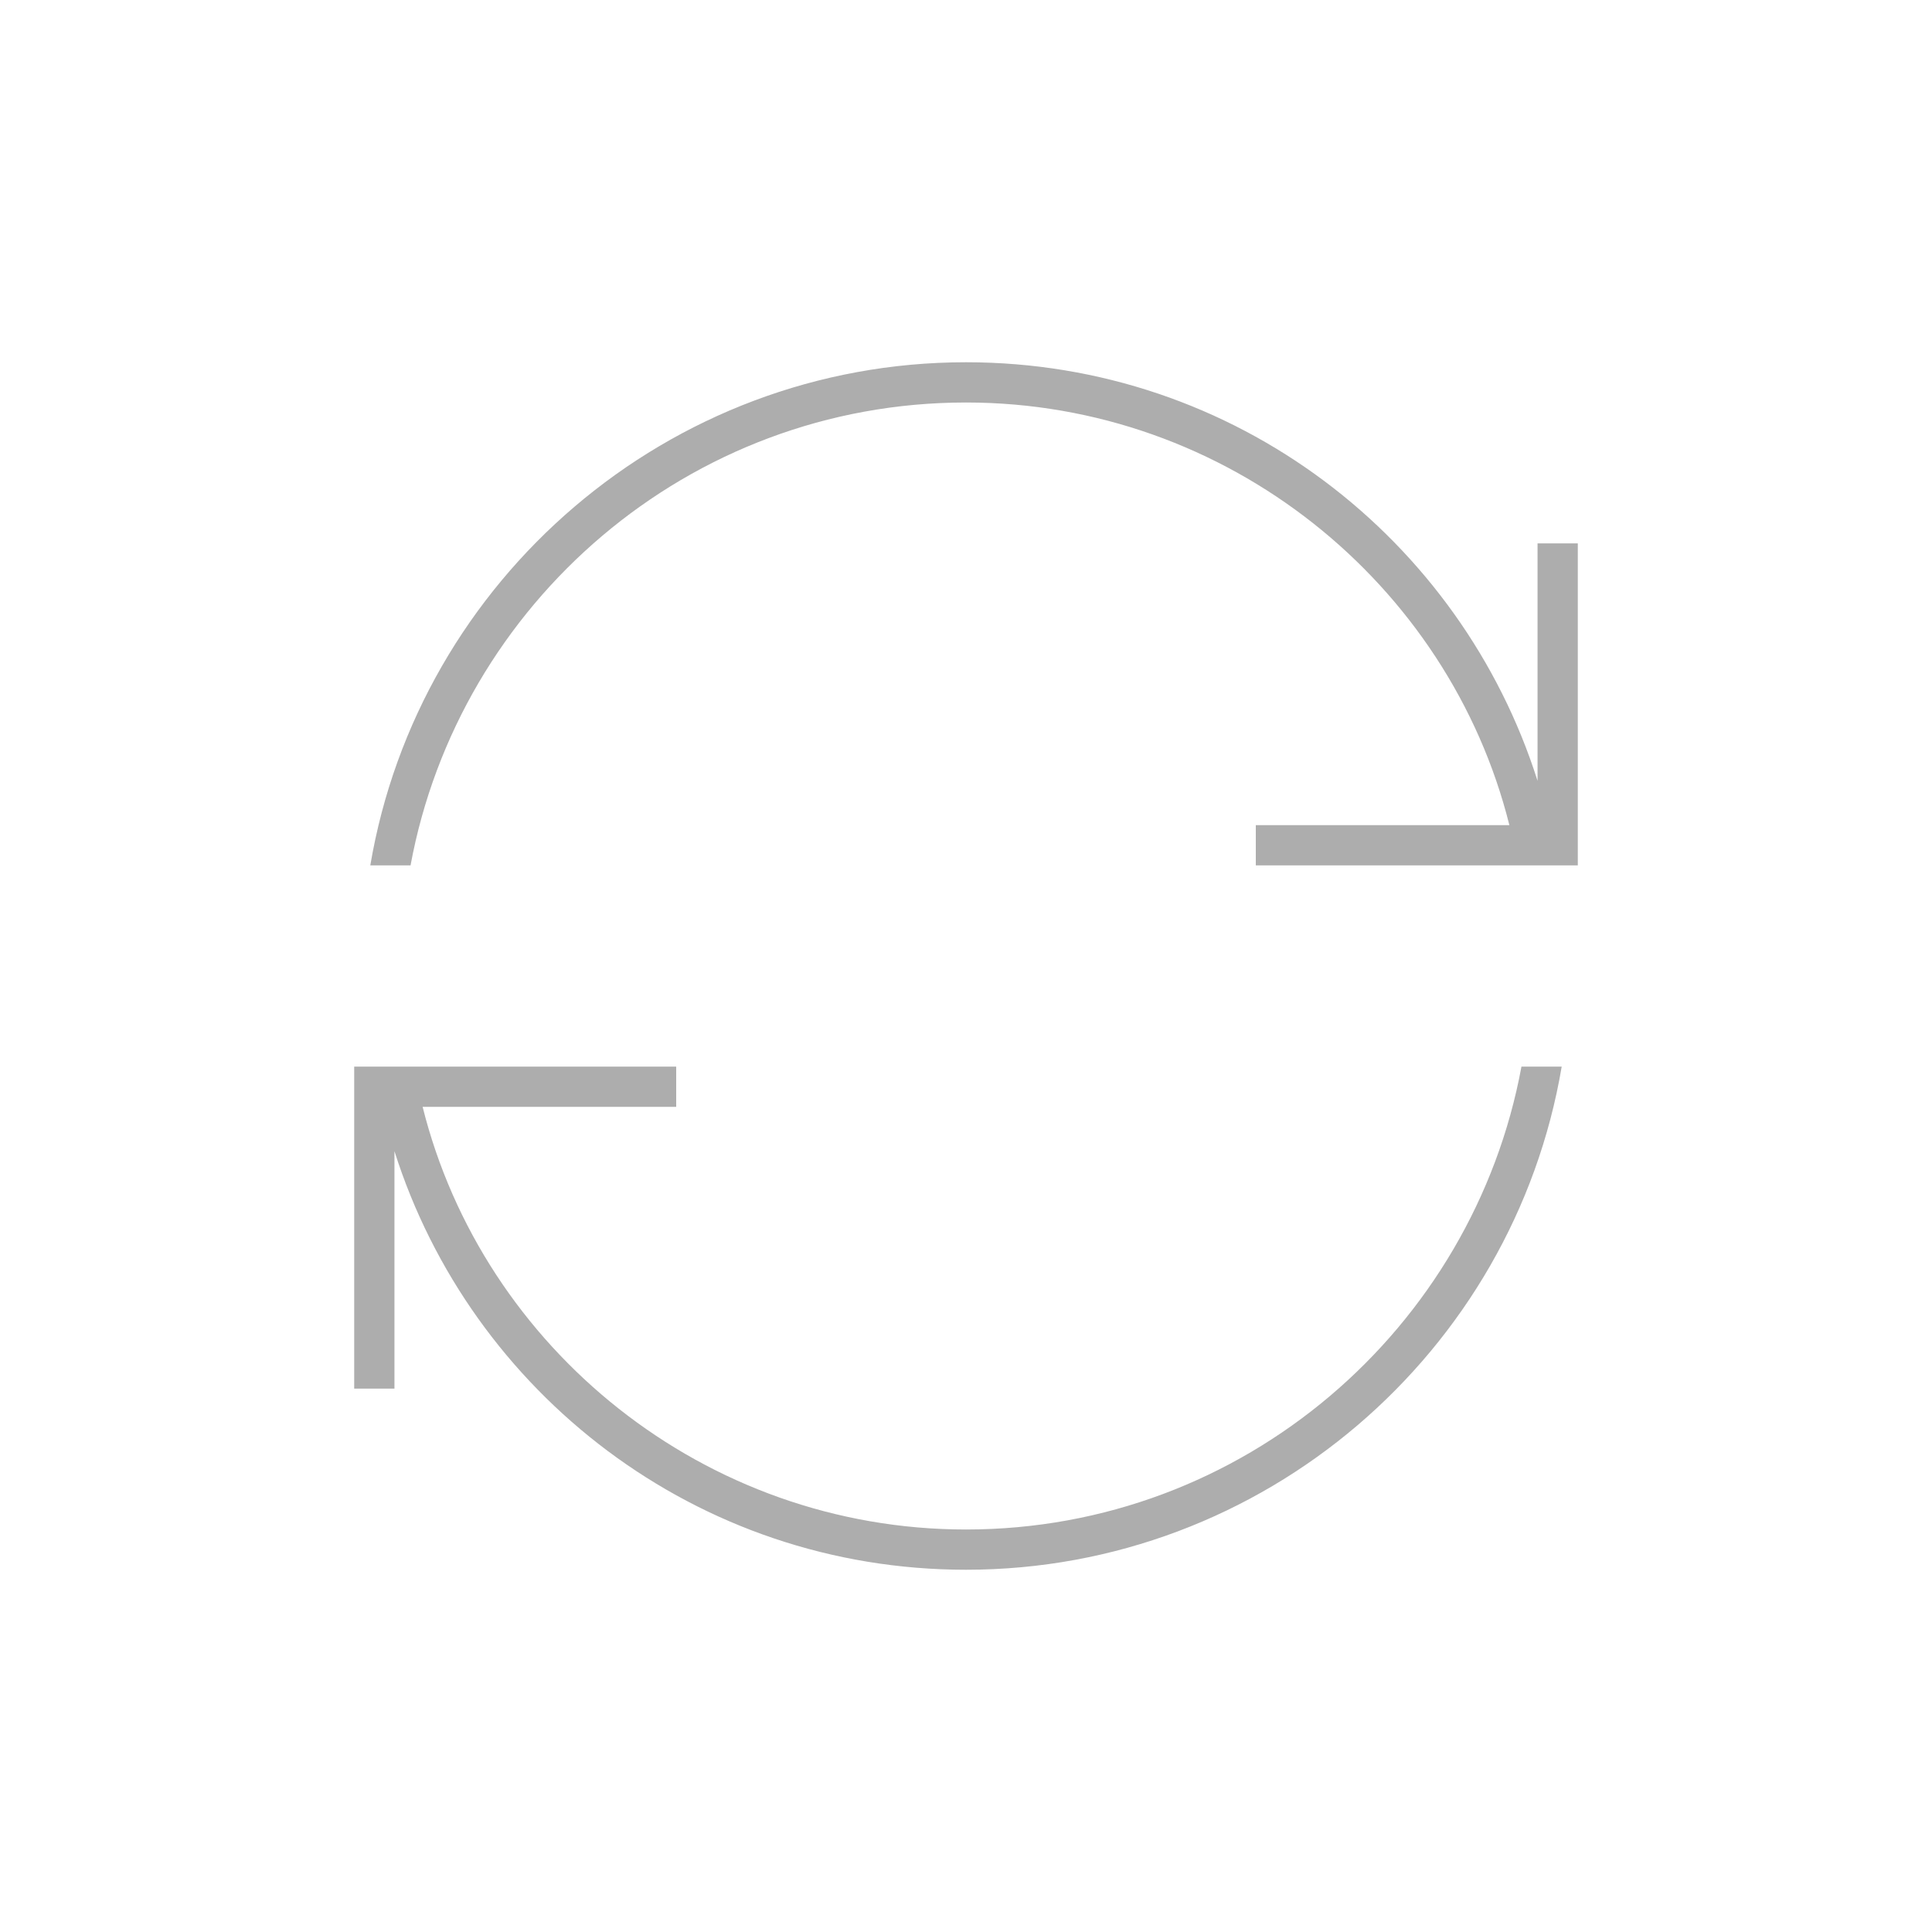 <?xml version="1.0" encoding="utf-8"?>
<!-- Generator: Adobe Illustrator 25.4.1, SVG Export Plug-In . SVG Version: 6.00 Build 0)  -->
<svg version="1.0" id="圖層_1" xmlns="http://www.w3.org/2000/svg" xmlns:xlink="http://www.w3.org/1999/xlink" x="0px" y="0px"
	 viewBox="0 0 48 48" enable-background="new 0 0 48 48" xml:space="preserve">
<g>
	<path fill="#ADADAD" d="M38.2,13.5v5.9C36.3,13.4,30.7,9,24,9
		c-7.4,0-13.6,5.4-14.8,12.5h1C11.4,15,17.1,10,24,10c6.5,0,12,4.5,13.5,10.5h-6.3v1h6.5
		h1h0.5v-8H38.2z"/>
	<path fill="#ADADAD" d="M24,38c-6.5,0-12-4.5-13.5-10.5h6.3v-1h-8v8h1v-5.9C11.7,34.6,17.3,39,24,39
		c7.4,0,13.6-5.4,14.8-12.5h-1C36.6,33,30.9,38,24,38z"/>
</g>
</svg>
